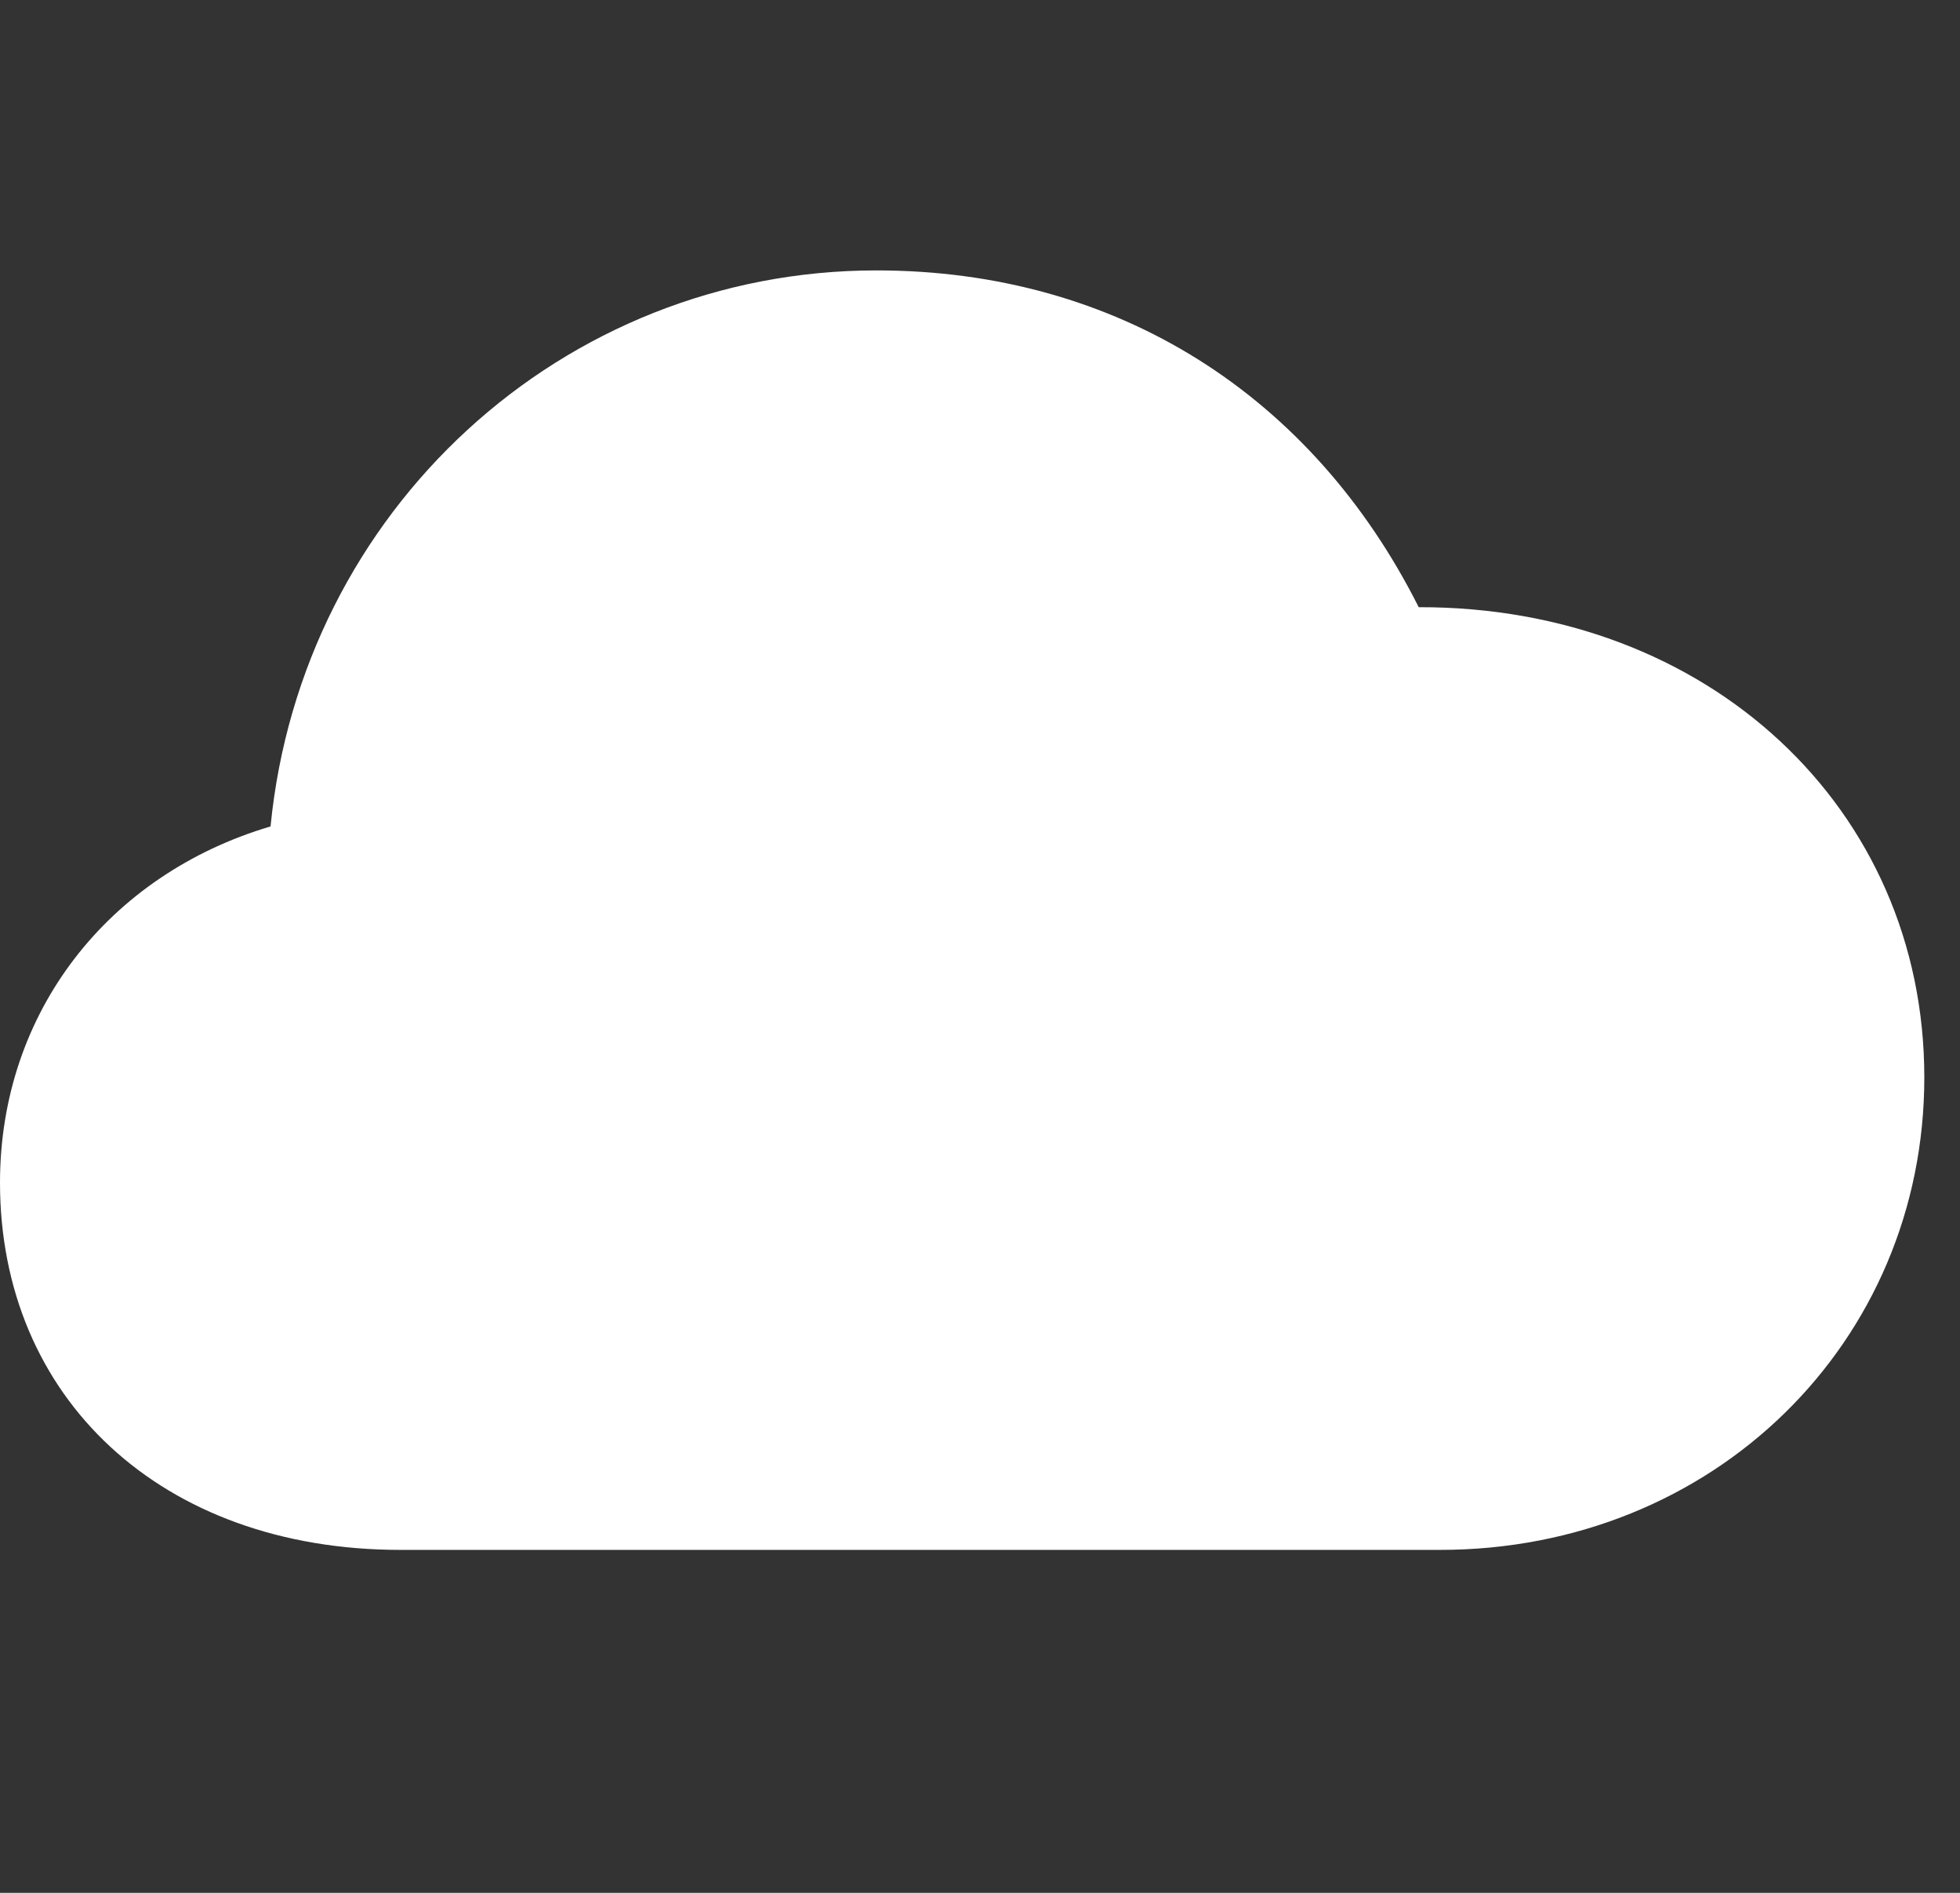 <svg width="29" height="28" viewBox="0 0 29 28" fill="none" xmlns="http://www.w3.org/2000/svg">
<rect x="0" y="0" width="29" height="28" fill="#333333" stroke="none"/>
<path d="M5.926 22.927H21.307C25.349 22.927 28.472 19.863 28.472 15.937C28.472 11.953 25.27 8.972 20.991 8.982C19.417 5.851 16.535 4 12.967 4C8.322 4 4.461 7.552 4.003 12.225C1.603 12.936 0 14.975 0 17.495C0 20.676 2.384 22.927 5.926 22.927Z" fill="white"/>
</svg>
